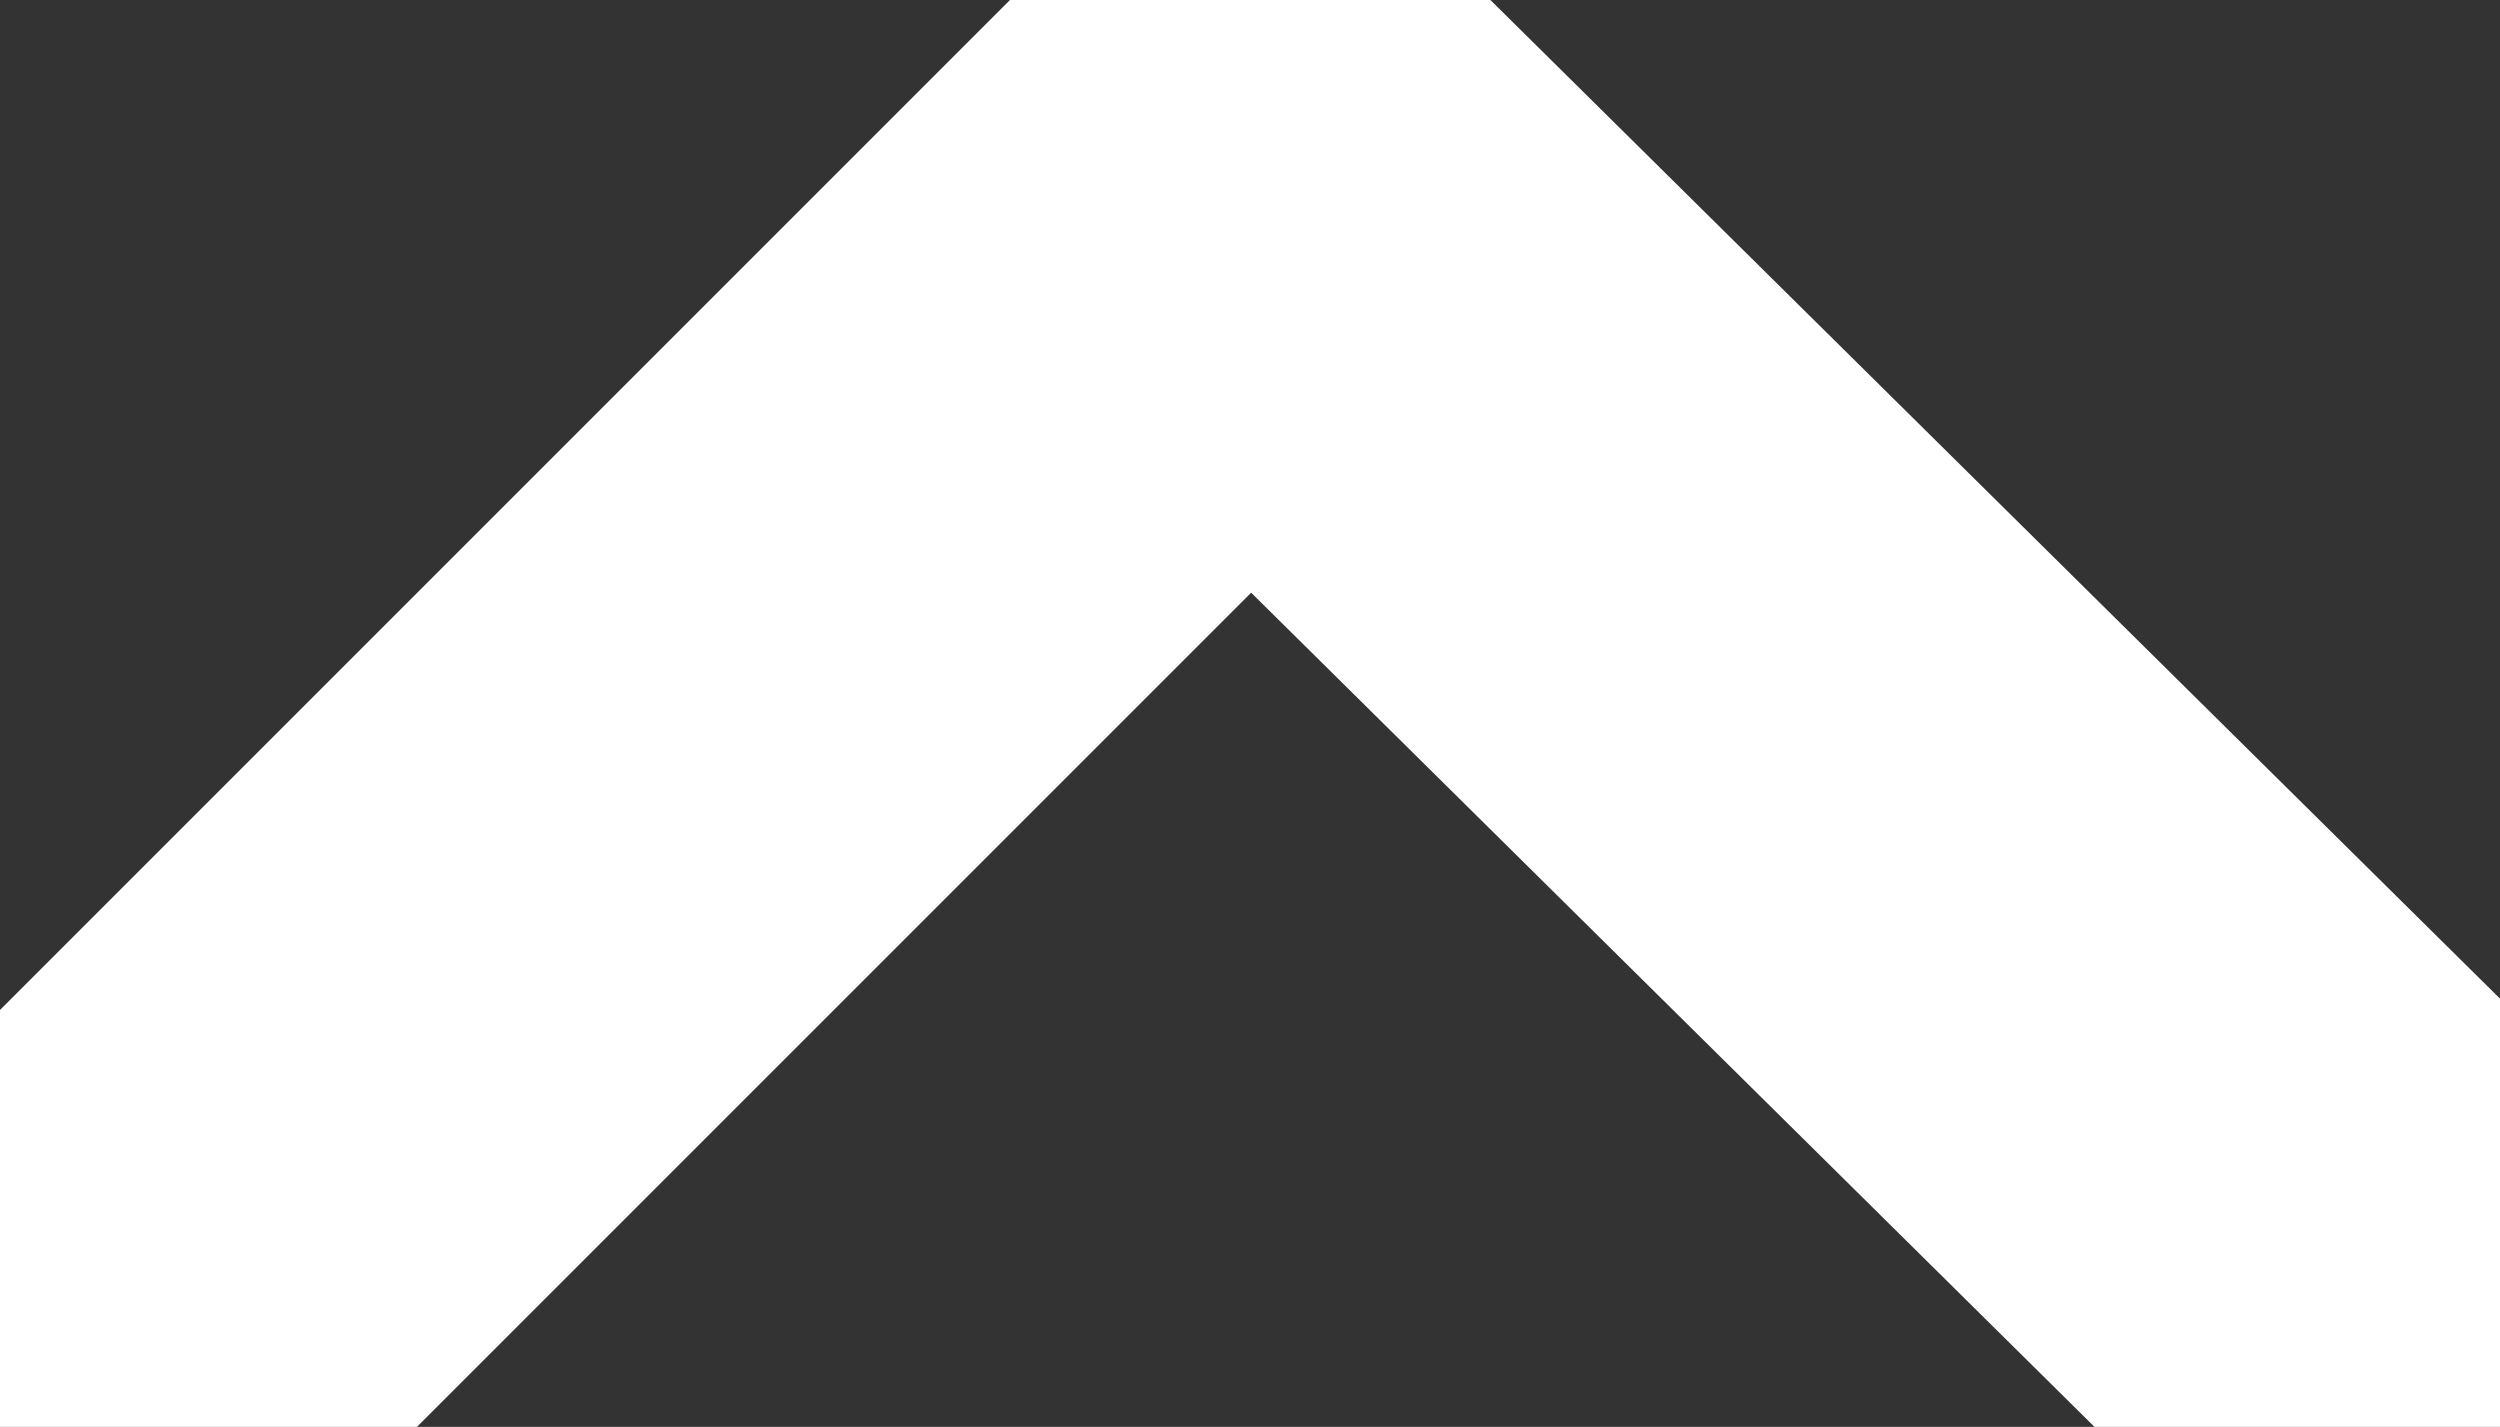 <svg xmlns="http://www.w3.org/2000/svg" viewBox="0 0 21.2 12.1"><rect x="0" y="0" width="21.2" height="12.1" fill="#333333" stroke="none"/><defs><style>.cls-1{fill:none;stroke:#fff;stroke-linecap:round;stroke-linejoin:round;stroke-width:5px;}</style></defs><title>toggle_preview_bar</title><g id="Camada_2" data-name="Camada 2"><g id="Camada_1-2" data-name="Camada 1"><polyline class="cls-1" points="1.5 10.6 10.6 1.5 19.8 10.6"/></g></g></svg>